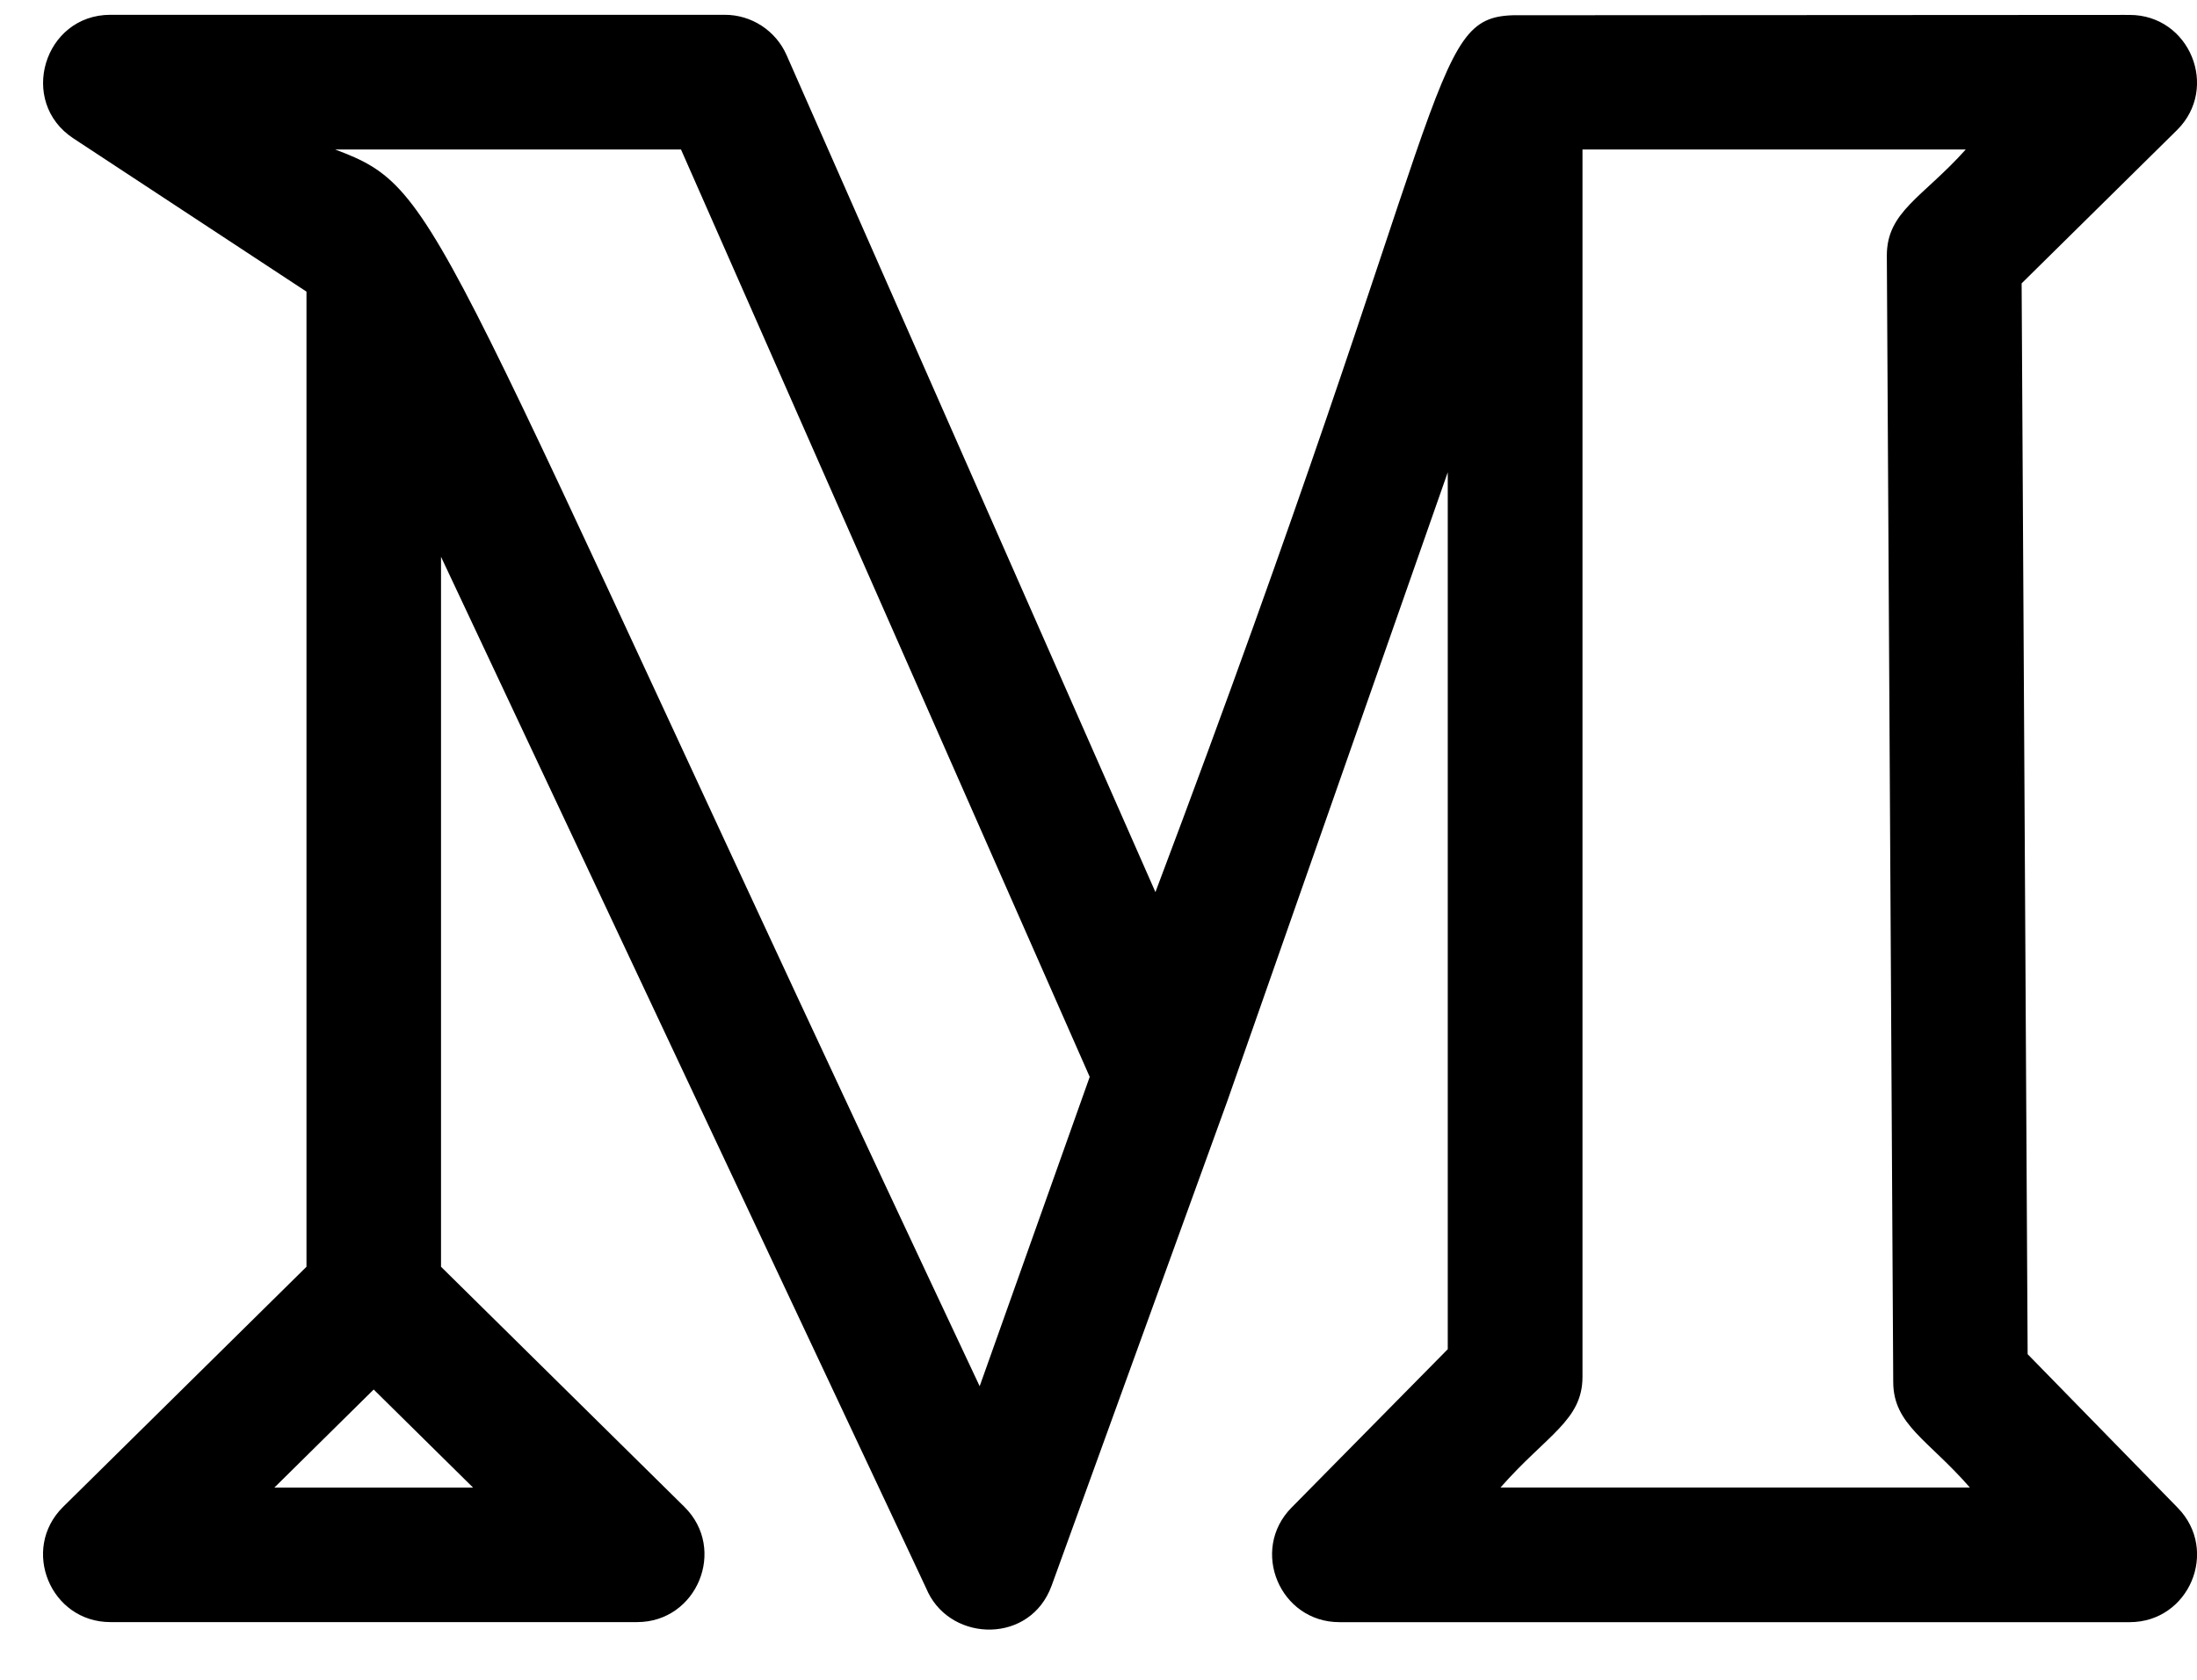 <svg width="34" height="26" viewBox="0 0 34 26" fill="none" xmlns="http://www.w3.org/2000/svg">
<path d="M1.136 2.142L4.743 4.514V19.607L0.976 23.324C0.315 23.978 0.781 25.107 1.708 25.107H9.86C10.786 25.107 11.254 23.979 10.592 23.324L6.825 19.607V8.618C10.688 16.835 14.453 24.831 14.363 24.649C14.743 25.421 15.947 25.442 16.274 24.544L16.275 24.542C16.275 24.542 16.276 24.54 16.276 24.539C17.179 22.049 19.115 16.708 18.992 17.047C19.061 16.854 22.354 7.456 22.405 7.31V20.883L19.987 23.335C19.339 23.993 19.807 25.108 20.729 25.108H32.958C33.878 25.108 34.347 23.999 33.703 23.339L31.379 20.96L31.286 4.386L33.69 2.014C34.351 1.36 33.886 0.231 32.958 0.231C31.983 0.231 36.493 0.229 23.417 0.236C22.086 0.275 22.536 1.471 17.881 13.808L12.172 0.851C12.005 0.474 11.63 0.229 11.218 0.229H1.708C0.678 0.231 0.274 1.576 1.136 2.142ZM4.246 23.025L5.783 21.507L7.321 23.025H4.246ZM24.489 2.314H30.421C29.756 3.057 29.197 3.274 29.2 3.96L29.299 21.392C29.301 22.053 29.842 22.285 30.485 23.024H23.221C23.939 22.208 24.49 21.985 24.49 21.31V2.314H24.489ZM10.539 2.314L16.864 16.668L15.161 21.456C6.583 3.239 6.885 2.953 5.187 2.314H10.539Z" fill="black"/>
</svg>
